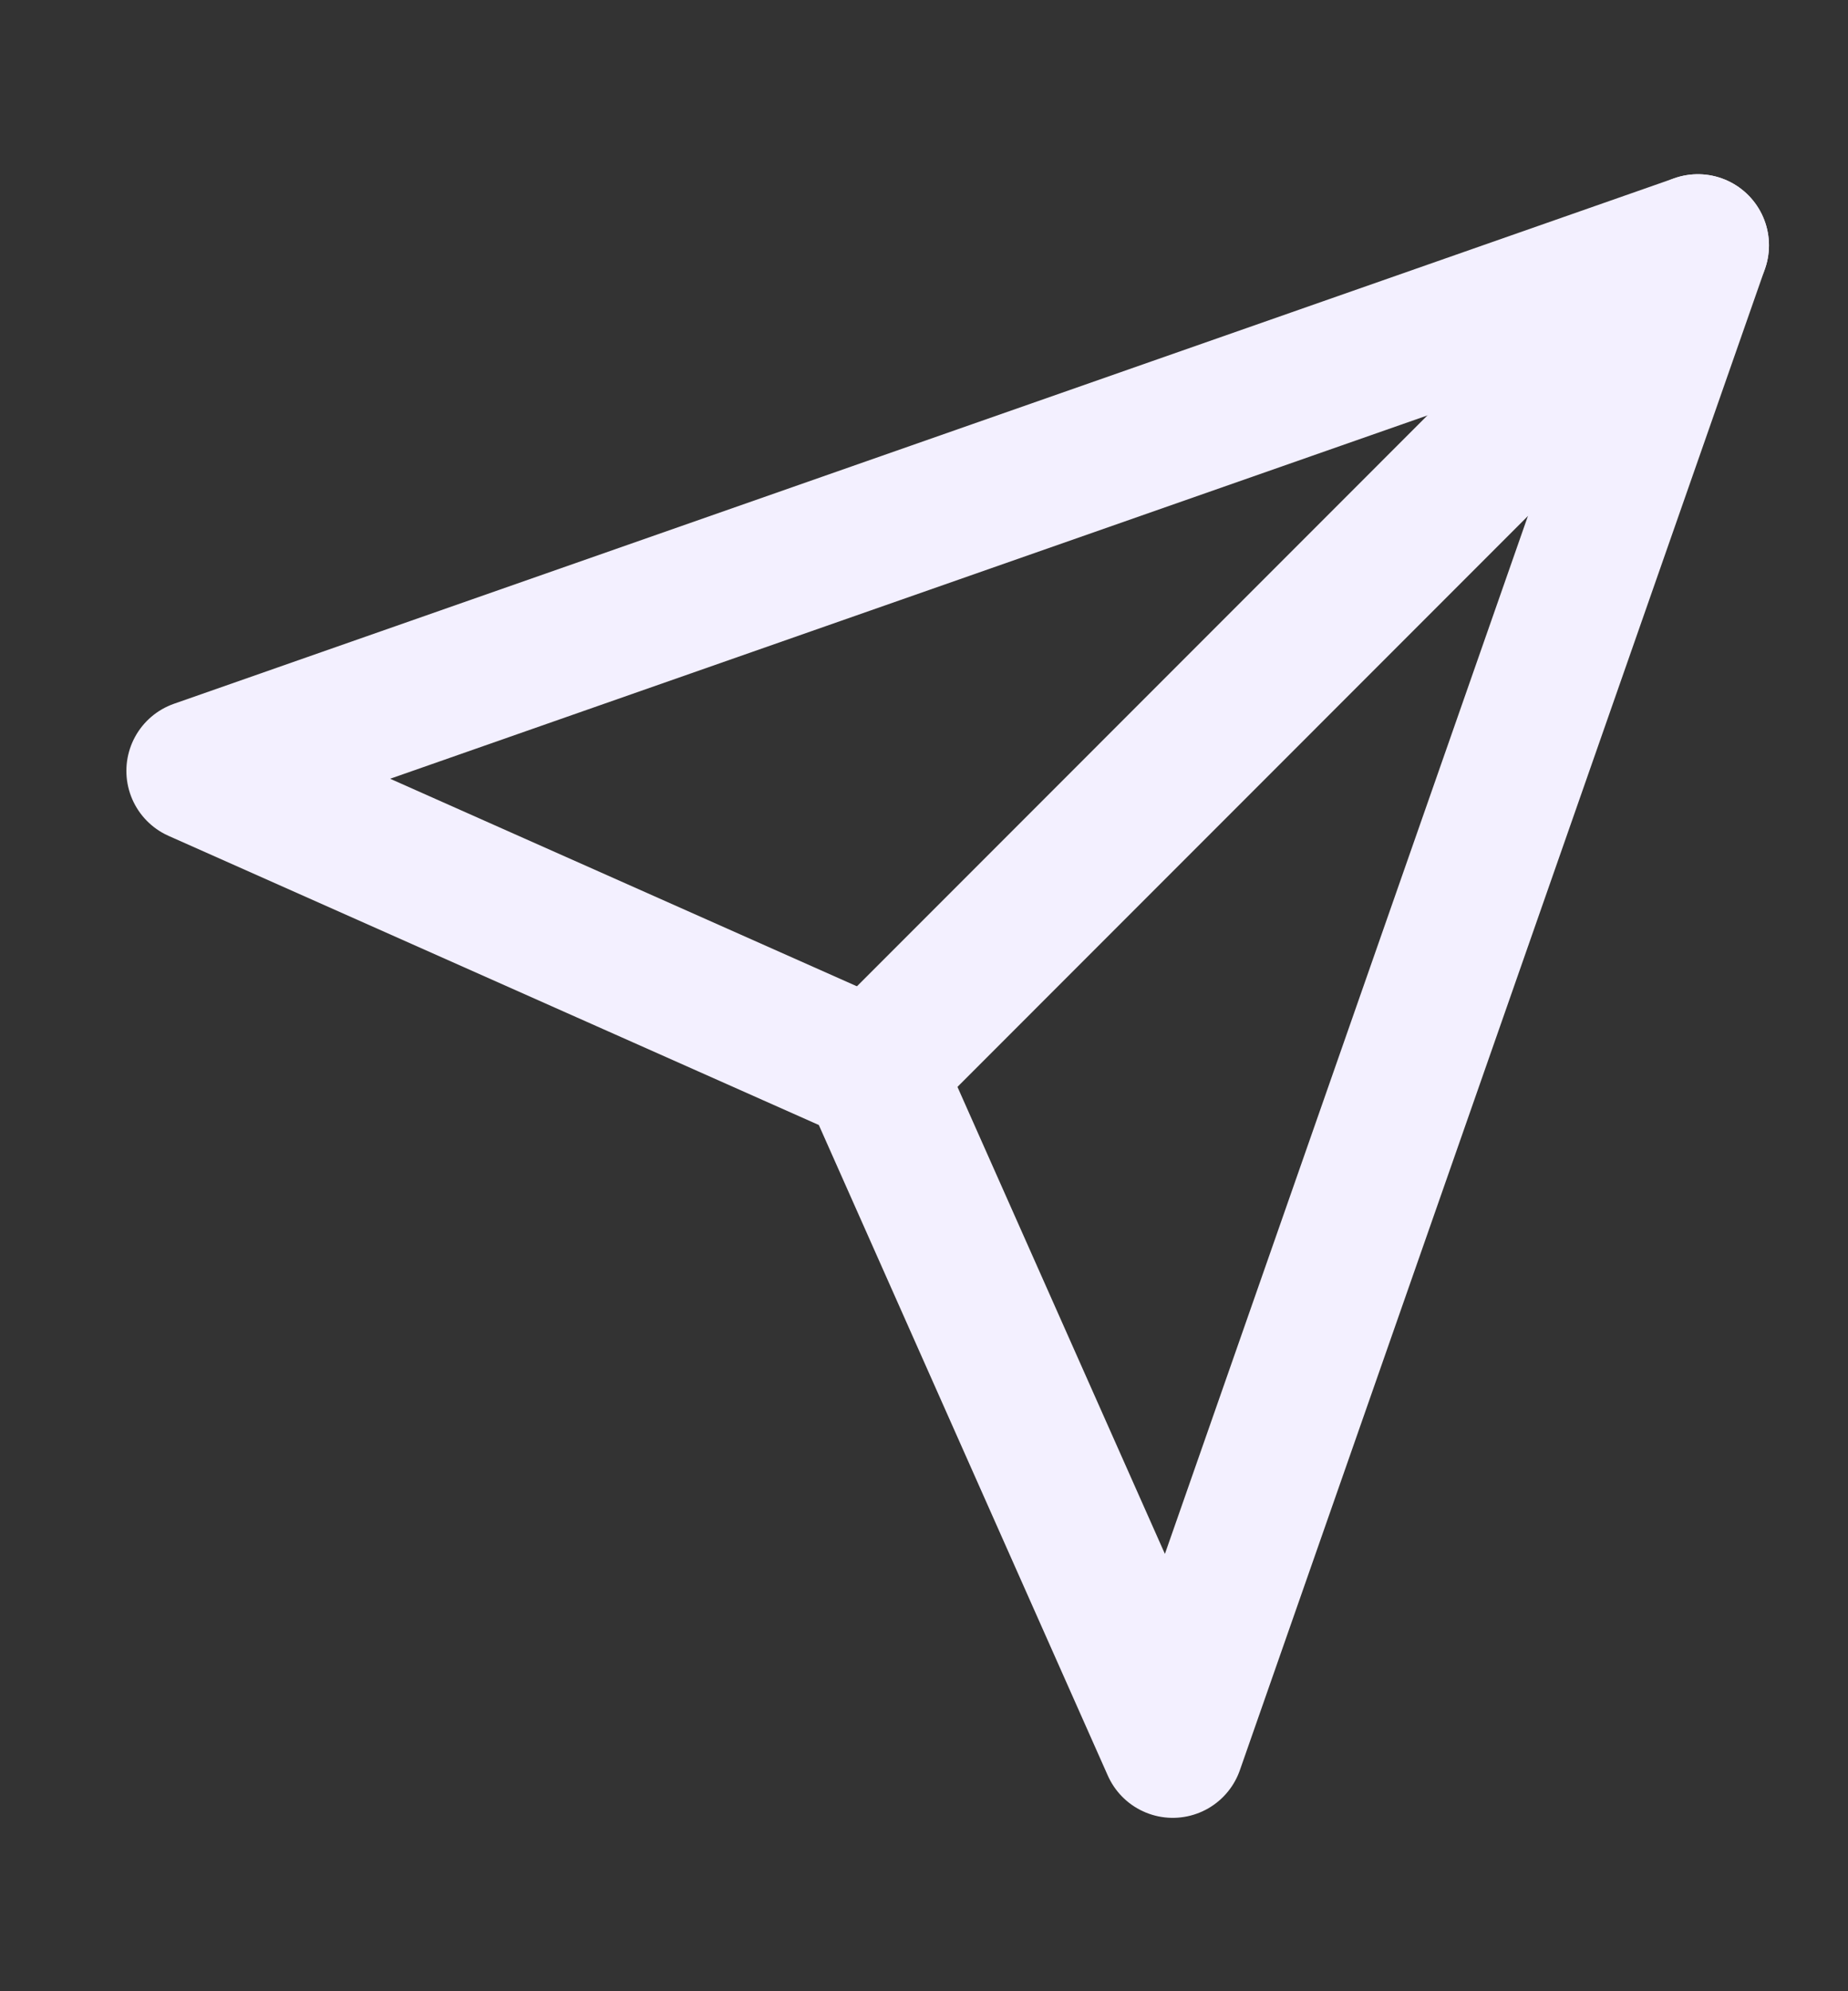 <svg viewBox="0 0 13 14" fill="none" xmlns="http://www.w3.org/2000/svg">
<rect x="0" y="0" width="13" height="14" fill="#333333" stroke="none"/>
<g id="send" clip-path="url(#clip0_2031_27929)">
<path id="Vector" d="M11.944 1.725L6.139 7.531" stroke="#F3F0FF" stroke-linecap="round" stroke-linejoin="round"/>
<path id="Vector_2" d="M11.944 1.725L8.25 12.281L6.139 7.531L1.389 5.42L11.944 1.725Z" stroke="#F3F0FF" stroke-linecap="round" stroke-linejoin="round"/>
</g>
<defs>
<clipPath id="clip0_2031_27929">
<rect width="12.667" height="12.667" fill="white" transform="translate(0.334 0.67)"/>
</clipPath>
</defs>
</svg>
